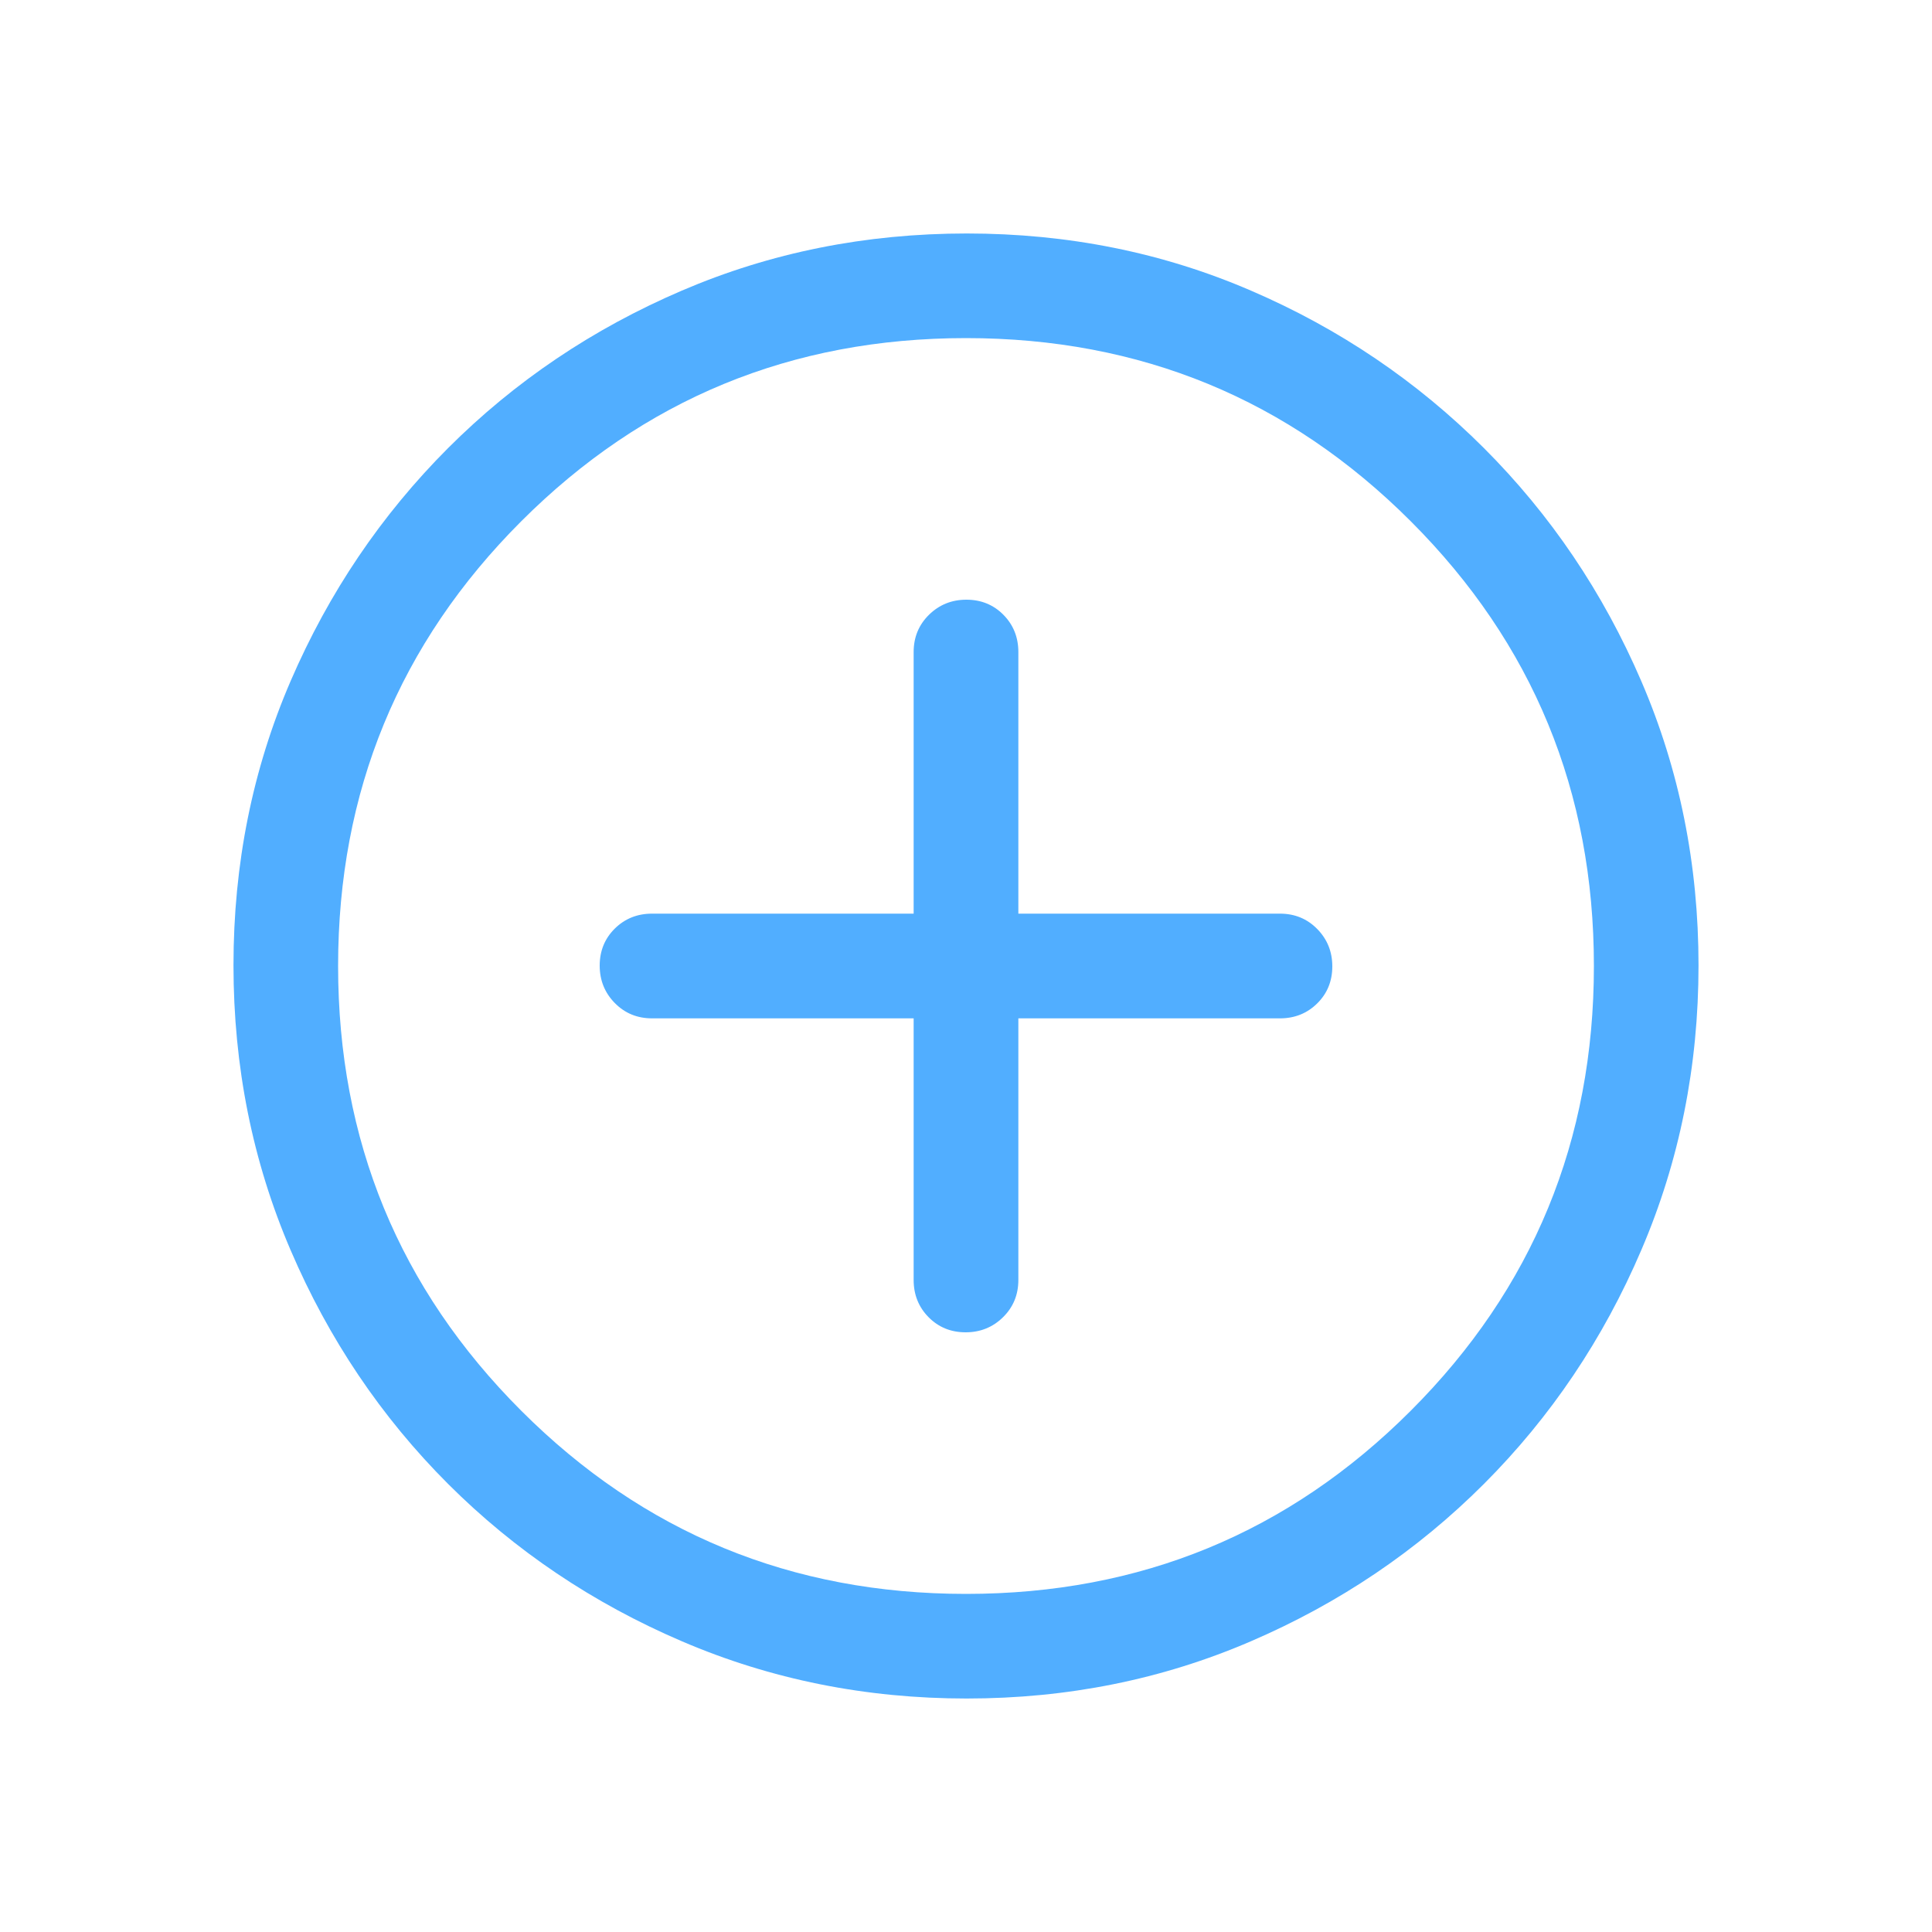 <svg xmlns="http://www.w3.org/2000/svg" width="20" height="20" viewBox="0 0 20 20" fill="none">
  <mask id="mask0_131_9068" style="mask-type:alpha" maskUnits="userSpaceOnUse" x="0" y="0" width="20" height="20">
    <rect width="20" height="20" fill="#D9D9D9"/>
  </mask>
  <g mask="url(#mask0_131_9068)">
    <path d="M9.458 10.542V13.25C9.458 13.403 9.51 13.532 9.613 13.636C9.716 13.74 9.844 13.792 9.996 13.792C10.148 13.792 10.277 13.74 10.383 13.636C10.489 13.532 10.542 13.403 10.542 13.25V10.542H13.25C13.403 10.542 13.532 10.49 13.636 10.387C13.74 10.284 13.792 10.156 13.792 10.004C13.792 9.852 13.74 9.723 13.636 9.617C13.532 9.511 13.403 9.458 13.25 9.458H10.542V6.75C10.542 6.597 10.49 6.468 10.387 6.364C10.284 6.26 10.156 6.208 10.004 6.208C9.852 6.208 9.723 6.26 9.617 6.364C9.511 6.468 9.458 6.597 9.458 6.75V9.458H6.75C6.597 9.458 6.468 9.51 6.364 9.613C6.26 9.716 6.208 9.844 6.208 9.996C6.208 10.148 6.26 10.277 6.364 10.383C6.468 10.489 6.597 10.542 6.75 10.542H9.458ZM10.007 17.583C8.964 17.583 7.981 17.386 7.06 16.991C6.138 16.596 5.331 16.053 4.639 15.362C3.947 14.67 3.404 13.864 3.009 12.943C2.614 12.023 2.417 11.039 2.417 9.992C2.417 8.945 2.614 7.964 3.009 7.049C3.404 6.134 3.947 5.331 4.638 4.639C5.33 3.947 6.136 3.404 7.057 3.009C7.977 2.614 8.961 2.417 10.008 2.417C11.055 2.417 12.036 2.614 12.951 3.009C13.866 3.403 14.669 3.947 15.361 4.638C16.053 5.33 16.596 6.134 16.991 7.052C17.386 7.969 17.583 8.95 17.583 9.993C17.583 11.036 17.386 12.019 16.991 12.94C16.597 13.862 16.053 14.669 15.362 15.361C14.67 16.053 13.866 16.596 12.948 16.991C12.031 17.386 11.05 17.583 10.007 17.583ZM10 16.5C11.806 16.5 13.34 15.868 14.604 14.604C15.868 13.34 16.5 11.806 16.5 10C16.5 8.194 15.868 6.66 14.604 5.396C13.34 4.132 11.806 3.5 10 3.5C8.194 3.5 6.66 4.132 5.396 5.396C4.132 6.66 3.5 8.194 3.5 10C3.5 11.806 4.132 13.34 5.396 14.604C6.66 15.868 8.194 16.5 10 16.5Z" fill="#51AEFF"/>
  </g>
</svg>
